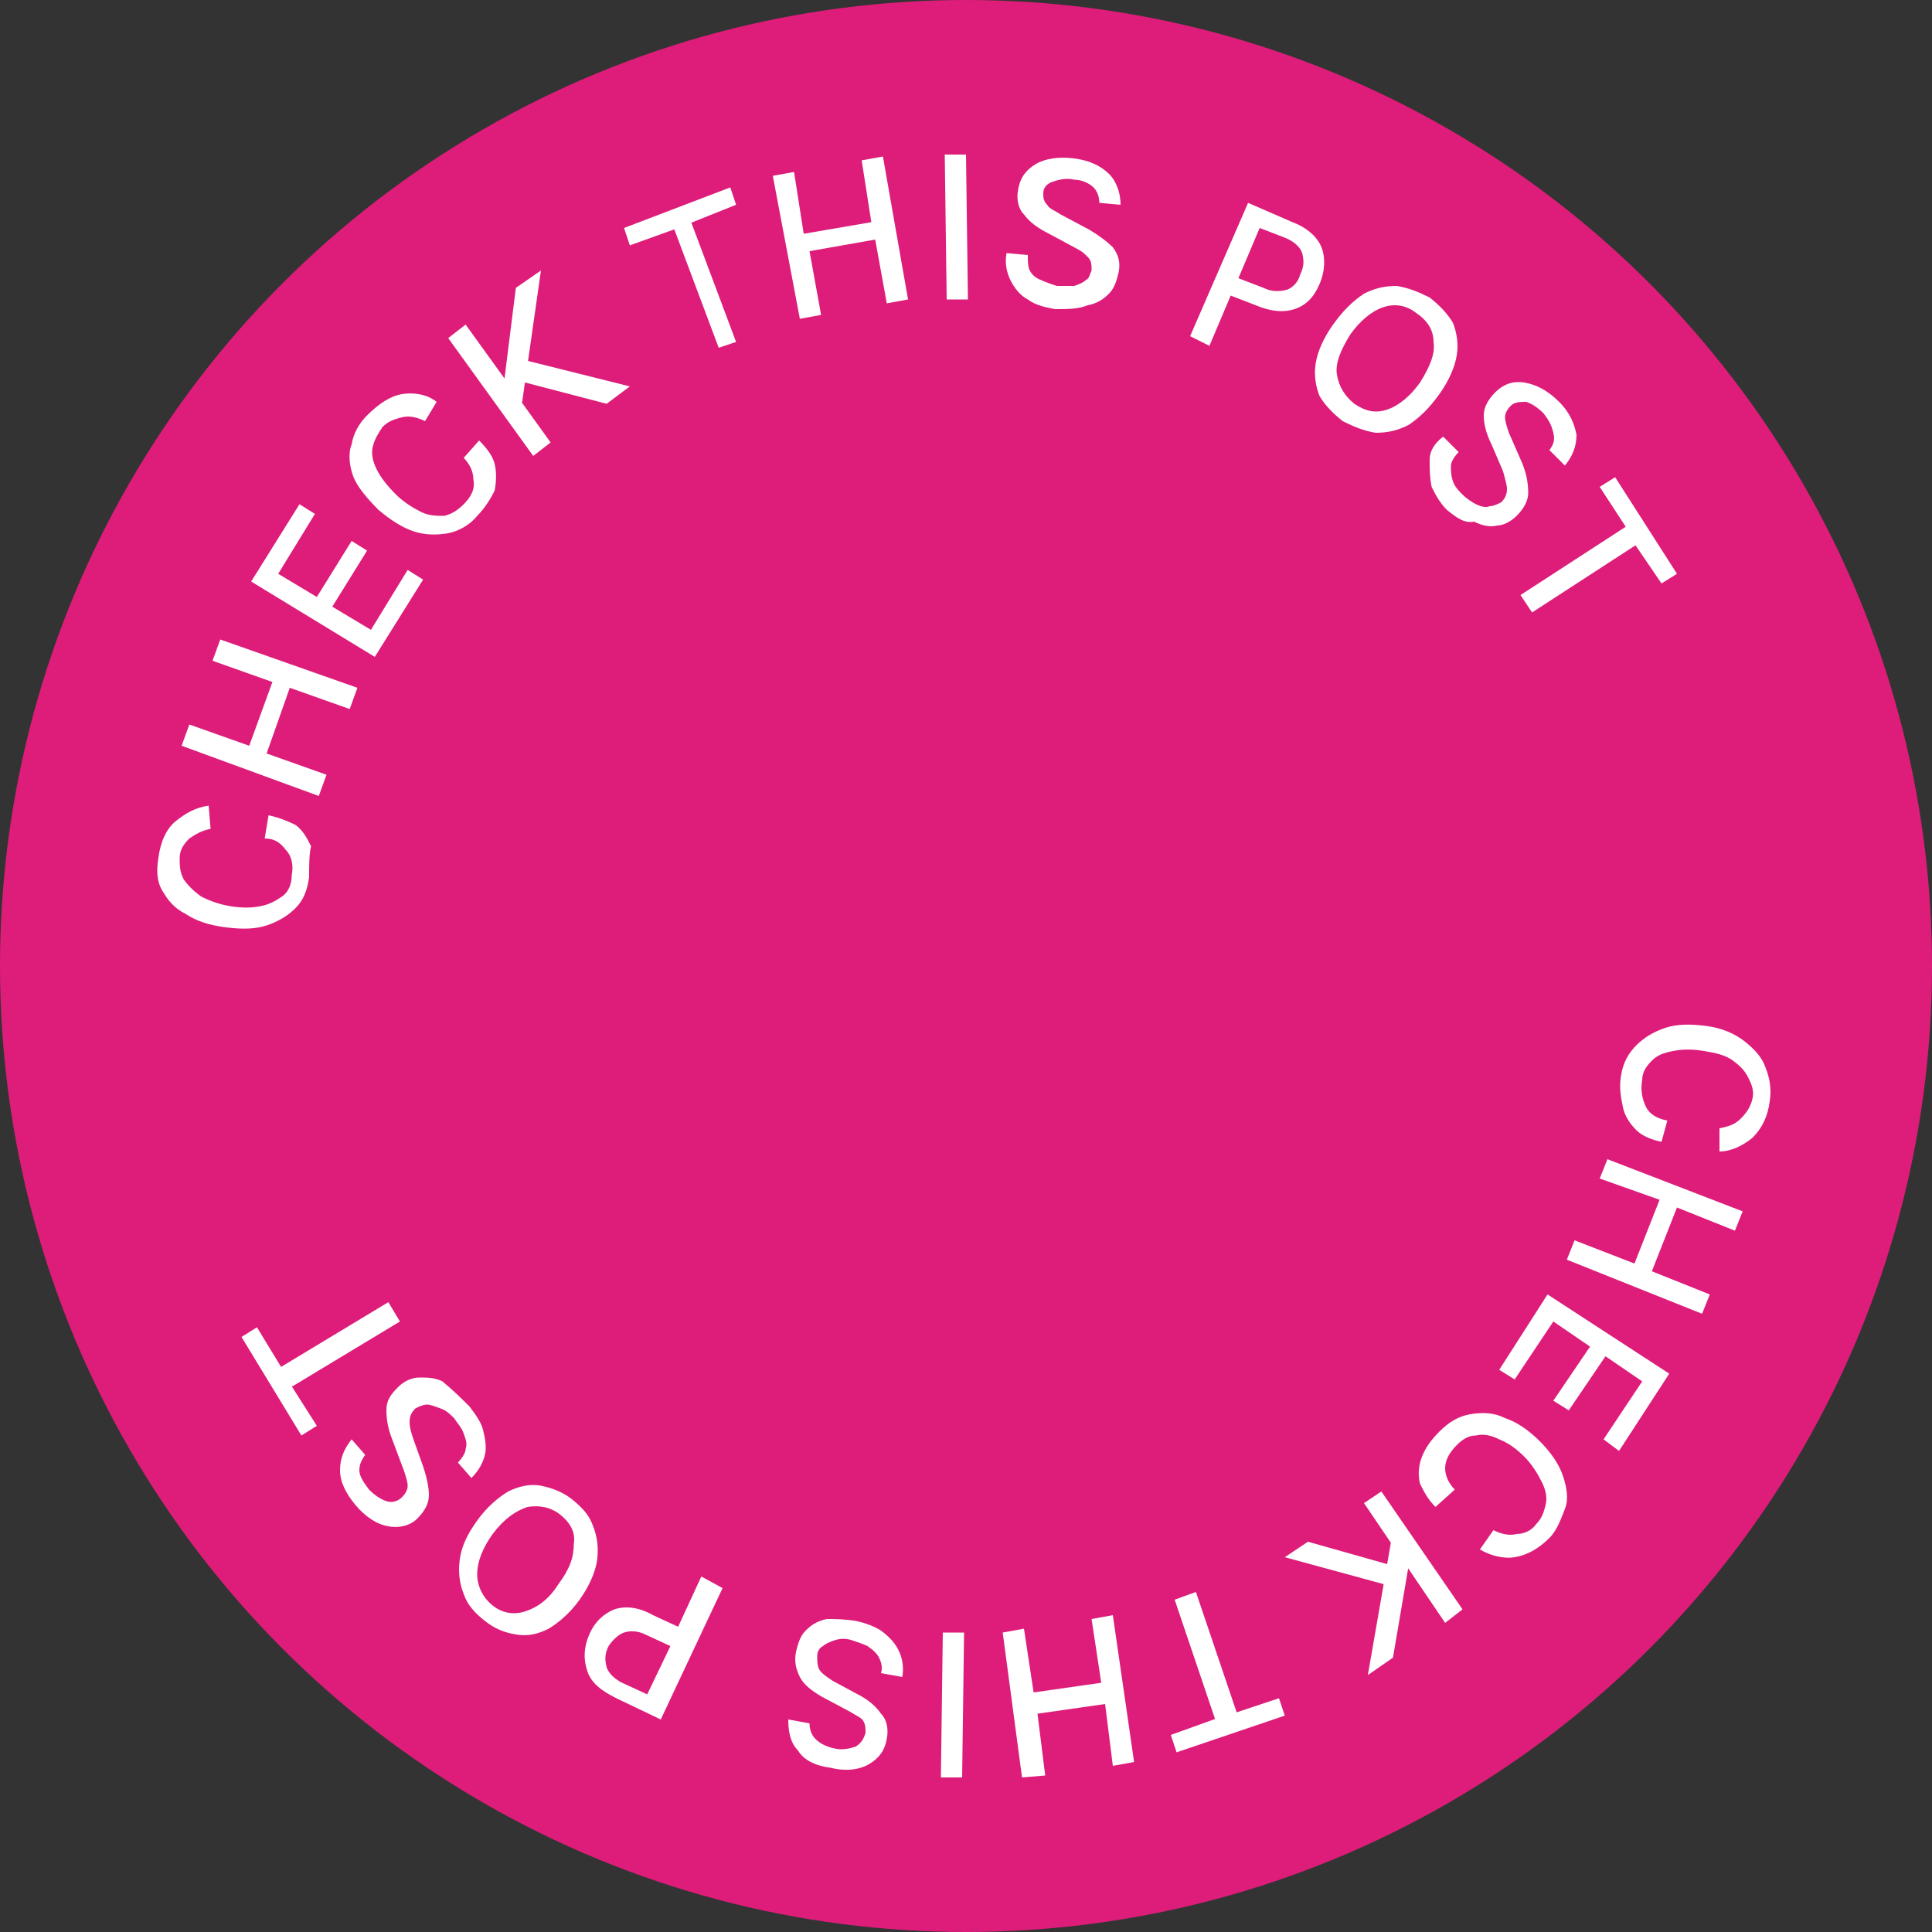 <?xml version="1.0" encoding="utf-8"?>
<!-- Generator: Adobe Illustrator 24.0.1, SVG Export Plug-In . SVG Version: 6.00 Build 0)  -->
<svg version="1.1" id="Layer_1" xmlns="http://www.w3.org/2000/svg" xmlns:xlink="http://www.w3.org/1999/xlink" x="0px" y="0px"
	 viewBox="0 0 100 100" style="enable-background:new 0 0 100 100;" xml:space="preserve">
<rect x="0" y="0" width="100" height="100" fill="#333333" stroke="none"/>
<style type="text/css">
	.st0{fill:#DD1D79;}
	.st1{fill:#FFFFFF;}
</style>
<circle class="st0" cx="50" cy="50" r="50"/>
<g>
	<g>
		<path class="st1" d="M16,45.4c-0.1,0.7-0.3,1.2-0.7,1.6c-0.4,0.4-0.9,0.7-1.5,0.9c-0.6,0.2-1.3,0.2-2.1,0.1
			c-0.8-0.1-1.5-0.3-2.1-0.7C9,47,8.7,46.6,8.4,46.1S8.1,45,8.2,44.4c0.1-0.8,0.4-1.5,0.9-1.9c0.5-0.4,1-0.7,1.7-0.8l0.1,1.2
			c-0.5,0.1-0.8,0.3-1.1,0.5c-0.3,0.3-0.5,0.6-0.5,1c0,0.4,0,0.7,0.2,1.1c0.2,0.3,0.5,0.6,0.9,0.9c0.4,0.2,0.9,0.4,1.5,0.5
			c0.6,0.1,1.1,0.1,1.6,0s0.8-0.3,1.1-0.5s0.5-0.6,0.5-1.1c0.1-0.5,0-1-0.3-1.3c-0.3-0.4-0.6-0.6-1.1-0.6l0.2-1.2
			c0.5,0.1,1,0.3,1.4,0.5c0.4,0.3,0.6,0.7,0.8,1.1C16,44.2,16,44.8,16,45.4z"/>
		<path class="st1" d="M9.4,38.6l0.4-1.1l3.1,1.1l1.2-3.3L11,34.2l0.4-1.1l7.1,2.5l-0.4,1.1L15,35.6L13.8,39l3.1,1.1l-0.4,1.1
			L9.4,38.6z"/>
		<path class="st1" d="M19.4,34l-6.4-3.9l2.5-4l0.8,0.5l-1.9,3.1l2,1.2l1.8-2.9l0.8,0.5l-1.8,2.9l2,1.2l1.9-3.1l0.8,0.5L19.4,34z"/>
		<path class="st1" d="M24.7,26.7c-0.4,0.5-1,0.8-1.5,0.9c-0.6,0.1-1.2,0.1-1.8-0.1c-0.6-0.2-1.2-0.6-1.8-1.1
			c-0.6-0.6-1.1-1.2-1.3-1.7S18,23.5,18.2,23c0.1-0.6,0.4-1.1,0.8-1.5c0.6-0.6,1.2-1,1.8-1.1c0.6-0.1,1.3,0,1.8,0.4l-0.6,1
			c-0.4-0.2-0.8-0.3-1.2-0.2c-0.4,0.1-0.7,0.2-1,0.5c-0.2,0.3-0.4,0.6-0.5,1c-0.1,0.4,0,0.8,0.2,1.2c0.2,0.4,0.5,0.8,1,1.3
			c0.4,0.4,0.9,0.7,1.3,0.9c0.4,0.2,0.8,0.2,1.2,0.2c0.4-0.1,0.7-0.3,1-0.6c0.4-0.4,0.6-0.8,0.5-1.3c0-0.4-0.2-0.8-0.5-1.1l0.8-0.9
			c0.4,0.4,0.7,0.8,0.8,1.2c0.1,0.4,0.1,0.9,0,1.4C25.4,25.8,25.1,26.3,24.7,26.7z"/>
		<path class="st1" d="M23.2,17.5l0.9-0.7l4.4,6.1l-0.9,0.7L23.2,17.5z M26.7,14.9L28,14L27,21l-0.9-1.3L26.7,14.9z M27,18.6
			l5.6,1.4l-1.2,0.9l-4.6-1.2L27,18.6z"/>
		<path class="st1" d="M32.6,12.7l-0.3-0.9l5.5-2.1l0.3,0.9l-2.5,1l0.1-0.3l2.4,6.4L37.2,18l-2.4-6.4l0.3,0.2L32.6,12.7z"/>
		<path class="st1" d="M40,9.1l1.1-0.2l0.5,3.2l3.5-0.6l-0.5-3.2l1.1-0.2l1.3,7.4l-1.1,0.2l-0.6-3.3L41.9,13l0.6,3.3l-1.1,0.2
			L40,9.1z"/>
		<path class="st1" d="M49,15.5L48.9,8L50,8l0.1,7.5L49,15.5z"/>
		<path class="st1" d="M54.6,16c-0.5-0.1-1-0.2-1.4-0.5c-0.4-0.2-0.7-0.6-0.9-1c-0.2-0.4-0.3-0.9-0.2-1.4l1.1,0.1
			c0,0.3,0,0.6,0.1,0.8c0.1,0.2,0.3,0.4,0.6,0.5c0.2,0.1,0.5,0.2,0.8,0.3c0.3,0,0.6,0,0.9,0c0.3-0.1,0.5-0.2,0.6-0.3
			c0.2-0.1,0.2-0.3,0.3-0.5c0-0.3,0-0.5-0.2-0.7S56,13,55.6,12.8l-1.3-0.7c-0.6-0.3-1-0.6-1.3-1c-0.3-0.3-0.4-0.8-0.3-1.3
			c0.1-0.6,0.4-1,0.9-1.3s1.2-0.4,2-0.3C56.4,8.3,57,8.6,57.4,9c0.4,0.4,0.6,1,0.6,1.6l-1.1-0.1c0-0.3-0.1-0.6-0.3-0.8
			c-0.2-0.2-0.6-0.4-1-0.4c-0.4-0.1-0.8,0-1.1,0.1S54,9.7,54,10c0,0.2,0,0.4,0.2,0.6c0.1,0.2,0.4,0.3,0.7,0.5l1.5,0.8
			c0.5,0.3,0.9,0.6,1.2,0.9c0.3,0.4,0.4,0.8,0.3,1.3c-0.1,0.4-0.2,0.8-0.5,1.1s-0.6,0.5-1.1,0.6C55.8,16,55.3,16,54.6,16z"/>
		<path class="st1" d="M61.6,17.4l3-6.9l2.3,1c0.8,0.3,1.3,0.8,1.5,1.3s0.2,1.2-0.1,1.9c-0.3,0.7-0.7,1.1-1.3,1.3
			c-0.6,0.2-1.3,0.1-2-0.2l-1.3-0.5l-1.1,2.6L61.6,17.4z M64.1,14.4l1.3,0.5c0.4,0.2,0.8,0.2,1.2,0.1c0.3-0.1,0.6-0.4,0.7-0.8
			c0.2-0.4,0.2-0.7,0.1-1.1c-0.1-0.3-0.4-0.6-0.9-0.8l-1.3-0.5L64.1,14.4z"/>
		<path class="st1" d="M69.5,21.8c-0.5-0.4-0.9-0.8-1.2-1.3c-0.2-0.5-0.3-1.1-0.2-1.7s0.4-1.3,0.9-2c0.5-0.7,1-1.2,1.6-1.6
			c0.6-0.3,1.1-0.4,1.7-0.4c0.6,0.1,1.1,0.3,1.7,0.6c0.5,0.4,0.9,0.8,1.2,1.3c0.2,0.5,0.3,1.1,0.2,1.7c-0.1,0.6-0.4,1.3-0.9,2
			c-0.5,0.7-1,1.2-1.6,1.6c-0.6,0.3-1.1,0.4-1.7,0.4C70.6,22.3,70.1,22.1,69.5,21.8z M70.1,20.9c0.6,0.4,1.1,0.5,1.7,0.3
			c0.6-0.2,1.2-0.7,1.7-1.4c0.5-0.8,0.8-1.5,0.7-2.1c0-0.6-0.3-1.1-0.9-1.5c-0.5-0.4-1.1-0.5-1.7-0.3c-0.6,0.2-1.2,0.7-1.7,1.4
			c-0.5,0.8-0.8,1.5-0.7,2.1C69.3,20,69.6,20.5,70.1,20.9z"/>
		<path class="st1" d="M74.9,26.4c-0.4-0.4-0.6-0.8-0.8-1.2C74,24.7,74,24.3,74,23.8s0.3-0.9,0.7-1.2l0.8,0.8
			c-0.2,0.2-0.4,0.5-0.4,0.7c0,0.3,0,0.5,0.1,0.8c0.1,0.3,0.3,0.5,0.5,0.7c0.2,0.2,0.5,0.4,0.7,0.5c0.2,0.1,0.5,0.2,0.7,0.1
			c0.2,0,0.4-0.1,0.6-0.2c0.2-0.2,0.3-0.4,0.3-0.7c0-0.2-0.1-0.5-0.2-0.9l-0.6-1.4c-0.3-0.6-0.4-1.1-0.4-1.5c0-0.4,0.2-0.8,0.6-1.2
			c0.4-0.4,0.9-0.6,1.5-0.5c0.6,0.1,1.2,0.4,1.8,1c0.6,0.6,0.8,1.2,0.9,1.7c0,0.6-0.2,1.1-0.6,1.6l-0.8-0.8c0.2-0.3,0.3-0.5,0.2-0.9
			s-0.2-0.6-0.5-1c-0.3-0.3-0.6-0.5-0.9-0.6c-0.3,0-0.6,0-0.8,0.2c-0.2,0.2-0.3,0.4-0.3,0.6c0,0.2,0.1,0.5,0.2,0.8l0.7,1.6
			c0.2,0.5,0.3,1,0.3,1.5c0,0.4-0.2,0.8-0.6,1.2c-0.3,0.3-0.7,0.5-1,0.5c-0.4,0.1-0.8,0-1.2-0.2C75.8,27.1,75.4,26.8,74.9,26.4z"/>
		<path class="st1" d="M82.8,25.2l0.8-0.5l3.2,5l-0.8,0.5l-1.5-2.2L85,28l-5.7,3.7l-0.6-0.9l5.7-3.7l-0.1,0.4L82.8,25.2z"/>
		<path class="st1" d="M83.9,55.7c0.1-0.7,0.4-1.2,0.8-1.6c0.4-0.4,0.9-0.7,1.5-0.9c0.6-0.2,1.3-0.2,2.1-0.1c0.8,0.1,1.5,0.4,2,0.8
			c0.5,0.4,0.9,0.8,1.1,1.4c0.2,0.5,0.3,1.1,0.2,1.7c-0.1,0.8-0.4,1.4-0.9,1.9c-0.5,0.4-1.1,0.7-1.7,0.7l0-1.2
			c0.5-0.1,0.8-0.2,1.1-0.5c0.3-0.3,0.5-0.6,0.6-1c0.1-0.4,0-0.7-0.2-1.1s-0.4-0.6-0.8-0.9s-0.9-0.4-1.5-0.5c-0.6-0.1-1.1-0.1-1.6,0
			c-0.5,0.1-0.8,0.2-1.1,0.5c-0.3,0.3-0.5,0.6-0.5,1c-0.1,0.5,0,1,0.2,1.4c0.2,0.4,0.6,0.6,1.1,0.7L86,59.1c-0.5-0.1-1-0.3-1.3-0.6
			c-0.3-0.3-0.6-0.7-0.7-1.2S83.8,56.3,83.9,55.7z"/>
		<path class="st1" d="M90.2,62.7l-0.4,1l-3-1.2l-1.3,3.3l3,1.2l-0.4,1l-7-2.8l0.4-1l3.1,1.2l1.3-3.3L82.8,61l0.4-1L90.2,62.7z"/>
		<path class="st1" d="M80.1,67l6.3,4.1l-2.6,4L83,74.5l2-3l-1.9-1.3l-1.9,2.8l-0.8-0.5l1.9-2.8l-1.9-1.3l-2,3l-0.8-0.5L80.1,67z"/>
		<path class="st1" d="M74.5,74.1c0.5-0.5,1-0.8,1.6-0.9c0.6-0.1,1.2-0.1,1.8,0.2c0.6,0.2,1.2,0.6,1.8,1.2c0.6,0.6,1,1.2,1.2,1.8
			c0.2,0.6,0.3,1.2,0.1,1.7s-0.4,1.1-0.8,1.5c-0.6,0.6-1.2,0.9-1.8,1c-0.6,0.1-1.3-0.1-1.8-0.4l0.7-1c0.4,0.2,0.8,0.3,1.2,0.2
			c0.4,0,0.8-0.2,1-0.5c0.3-0.3,0.4-0.6,0.5-1s0-0.8-0.2-1.2s-0.5-0.9-0.9-1.3c-0.4-0.4-0.8-0.7-1.3-0.9c-0.4-0.2-0.8-0.3-1.2-0.2
			c-0.4,0-0.7,0.2-1,0.5c-0.4,0.4-0.6,0.8-0.6,1.2c0,0.4,0.2,0.8,0.5,1.1L74.3,78c-0.4-0.4-0.6-0.8-0.8-1.2
			c-0.1-0.4-0.1-0.9,0.1-1.4C73.8,74.9,74.1,74.5,74.5,74.1z"/>
		<path class="st1" d="M72,82.1l-5.5-1.5l1.2-0.8l4.6,1.3L72,82.1z M75.7,83.3L74.8,84l-4.2-6.2l0.9-0.6L75.7,83.3z M72.1,85.8
			l-1.3,0.9l1.2-6.9l0.9,1.3L72.1,85.8z"/>
		<path class="st1" d="M66.2,87.9l0.3,0.9l-5.6,1.9l-0.3-0.9l2.5-0.9L63,89.3l-2.2-6.5l1.1-0.4l2.2,6.5l-0.3-0.2L66.2,87.9z"/>
		<path class="st1" d="M58.7,91.2l-1.1,0.2l-0.4-3.2l-3.5,0.5l0.4,3.2L52.9,92l-1-7.5l1.1-0.2l0.5,3.3l3.5-0.5l-0.5-3.3l1.1-0.2
			L58.7,91.2z"/>
		<path class="st1" d="M49.9,84.5L49.8,92l-1.1,0l0.1-7.5L49.9,84.5z"/>
		<path class="st1" d="M44.3,83.9c0.5,0.1,1,0.3,1.3,0.5c0.4,0.3,0.7,0.6,0.9,1s0.3,0.9,0.2,1.4l-1.1-0.2c0.1-0.3,0-0.6-0.1-0.8
			c-0.1-0.2-0.3-0.4-0.6-0.6c-0.2-0.1-0.5-0.2-0.8-0.3c-0.3-0.1-0.6-0.1-0.9,0c-0.3,0.1-0.5,0.2-0.6,0.3c-0.2,0.1-0.3,0.3-0.3,0.5
			c0,0.3,0,0.5,0.1,0.7s0.4,0.4,0.7,0.6l1.3,0.7c0.6,0.3,1,0.7,1.2,1c0.3,0.3,0.4,0.8,0.3,1.3c-0.1,0.6-0.4,1-0.9,1.3
			c-0.5,0.3-1.2,0.4-2,0.2c-0.8-0.1-1.4-0.4-1.7-0.9c-0.4-0.4-0.5-1-0.5-1.6l1.1,0.2c0,0.3,0.1,0.6,0.3,0.8c0.2,0.2,0.5,0.4,1,0.5
			c0.4,0.1,0.8,0,1.1-0.1c0.3-0.2,0.4-0.4,0.5-0.7c0-0.2,0-0.4-0.1-0.6c-0.1-0.2-0.4-0.3-0.7-0.5l-1.5-0.8c-0.5-0.3-0.9-0.6-1.1-1
			c-0.2-0.4-0.3-0.8-0.2-1.3c0.1-0.4,0.2-0.8,0.5-1.1c0.3-0.3,0.6-0.5,1.1-0.6C43.2,83.8,43.7,83.8,44.3,83.9z"/>
		<path class="st1" d="M37.4,82.2L34.2,89l-2.3-1.1c-0.8-0.4-1.3-0.8-1.5-1.4c-0.2-0.6-0.2-1.2,0.1-1.9c0.3-0.7,0.8-1.1,1.3-1.3
			c0.6-0.2,1.3-0.1,2,0.3l1.3,0.6l1.2-2.6L37.4,82.2z M34.7,85.2l-1.3-0.6c-0.4-0.2-0.8-0.2-1.1-0.1c-0.3,0.1-0.6,0.4-0.8,0.7
			c-0.2,0.4-0.2,0.7-0.1,1.1c0.1,0.3,0.4,0.6,0.8,0.8l1.3,0.6L34.7,85.2z"/>
		<path class="st1" d="M29.6,77.6c0.5,0.4,0.9,0.8,1.1,1.4c0.2,0.5,0.3,1.1,0.2,1.8c-0.1,0.6-0.4,1.3-0.9,2
			c-0.5,0.7-1.1,1.2-1.6,1.5c-0.6,0.3-1.1,0.4-1.7,0.3c-0.6-0.1-1.1-0.3-1.6-0.7c-0.5-0.4-0.9-0.8-1.1-1.4c-0.2-0.5-0.3-1.1-0.2-1.8
			s0.4-1.3,0.9-2c0.5-0.7,1.1-1.2,1.6-1.5c0.6-0.3,1.2-0.4,1.7-0.3C28.5,77,29.1,77.2,29.6,77.6z M29,78.4c-0.5-0.4-1.1-0.5-1.7-0.4
			c-0.6,0.2-1.2,0.6-1.8,1.4c-0.5,0.7-0.8,1.4-0.8,2.1c0,0.6,0.3,1.2,0.8,1.6c0.5,0.4,1.1,0.5,1.7,0.3c0.6-0.2,1.2-0.6,1.7-1.4
			c0.6-0.8,0.8-1.4,0.8-2.1C29.8,79.3,29.5,78.8,29,78.4z"/>
		<path class="st1" d="M24.3,72.8c0.3,0.4,0.6,0.8,0.7,1.2c0.1,0.4,0.2,0.9,0.1,1.3s-0.3,0.8-0.7,1.2l-0.7-0.8
			c0.2-0.2,0.4-0.5,0.4-0.7c0.1-0.3,0-0.5-0.1-0.8c-0.1-0.3-0.3-0.5-0.5-0.8c-0.2-0.2-0.4-0.4-0.7-0.5s-0.5-0.2-0.7-0.2
			c-0.2,0-0.4,0.1-0.6,0.2c-0.2,0.2-0.3,0.4-0.3,0.7s0.1,0.6,0.2,0.9l0.5,1.4c0.2,0.6,0.3,1.1,0.3,1.5c0,0.4-0.2,0.8-0.6,1.2
			c-0.4,0.4-1,0.5-1.5,0.4c-0.6-0.1-1.2-0.5-1.7-1.1c-0.5-0.6-0.8-1.2-0.8-1.8s0.2-1.1,0.6-1.6l0.7,0.8c-0.2,0.3-0.3,0.5-0.3,0.8
			c0,0.3,0.2,0.6,0.5,1c0.3,0.3,0.6,0.5,0.9,0.6c0.3,0.1,0.6,0,0.8-0.2c0.2-0.2,0.3-0.4,0.3-0.6c0-0.2-0.1-0.5-0.2-0.8l-0.6-1.6
			c-0.2-0.5-0.3-1-0.3-1.5s0.2-0.8,0.6-1.2c0.3-0.3,0.7-0.5,1.1-0.5s0.8,0,1.2,0.2C23.5,72,23.9,72.4,24.3,72.8z"/>
		<path class="st1" d="M16.4,73.8l-0.8,0.5l-3.1-5.1l0.8-0.5l1.4,2.3l-0.4-0.1l5.8-3.5l0.6,1l-5.8,3.5l0.1-0.3L16.4,73.8z"/>
	</g>
</g>
</svg>
